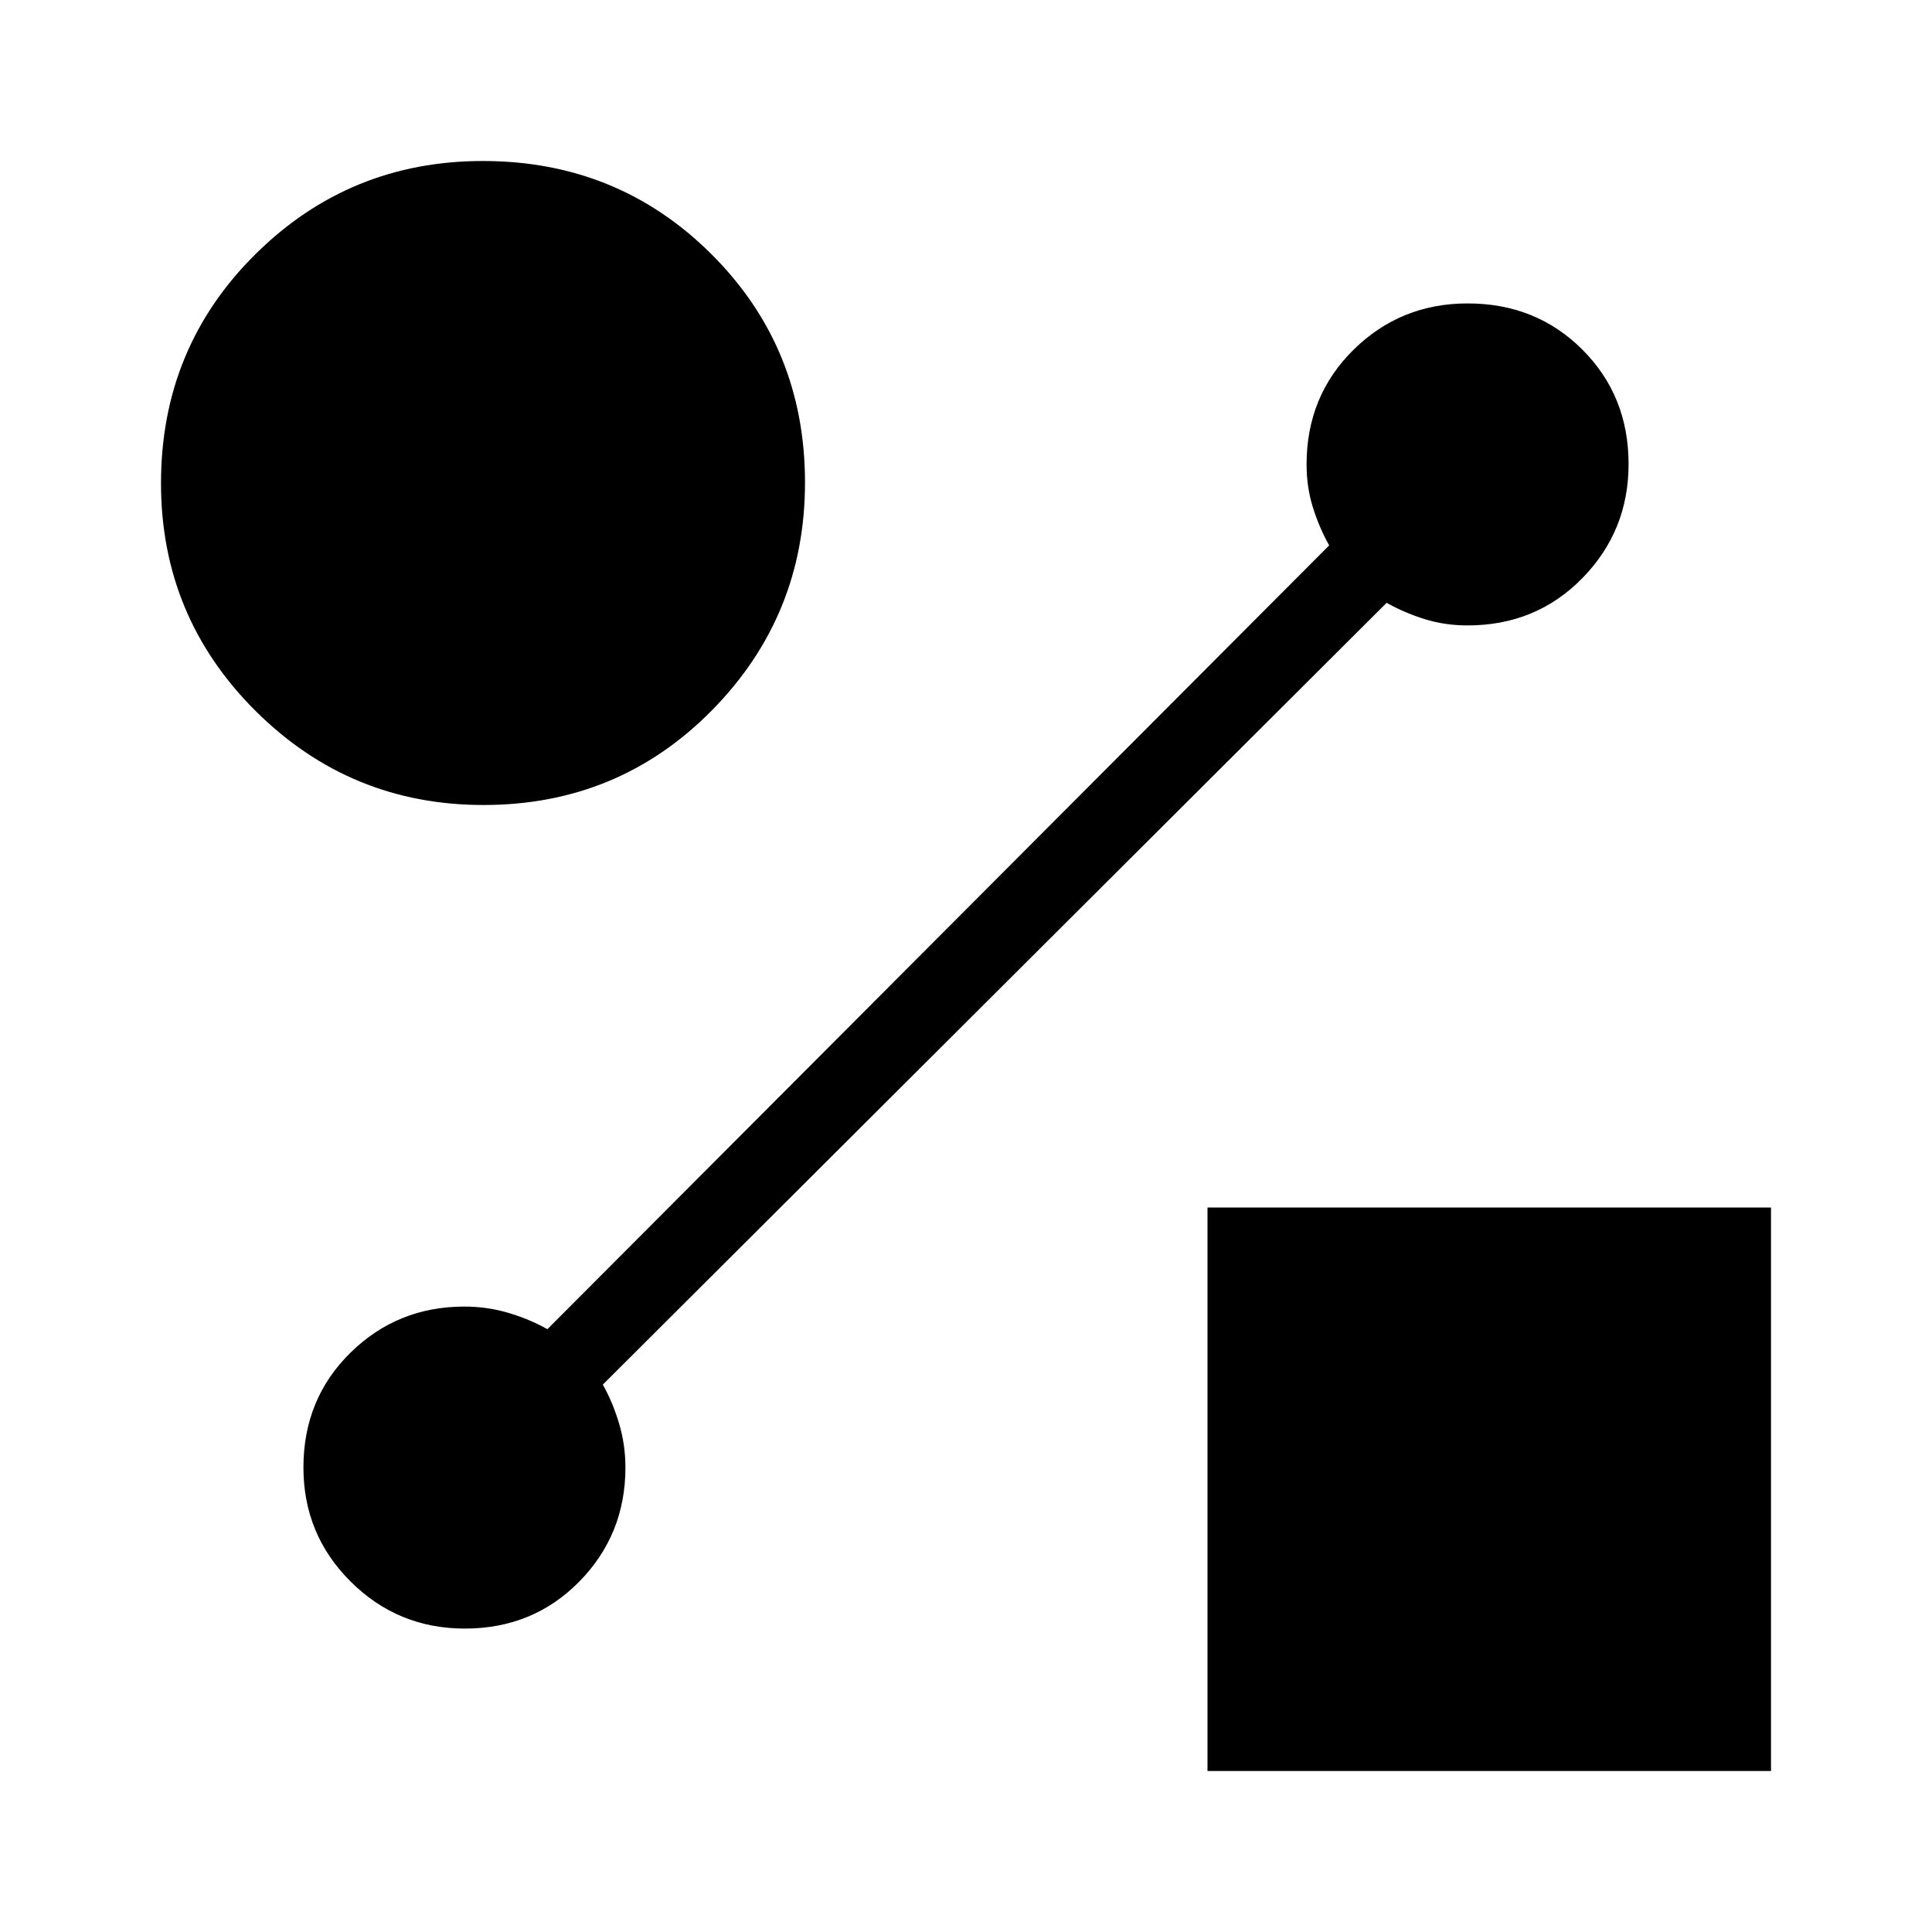 <svg xmlns="http://www.w3.org/2000/svg" height="24" viewBox="0 -960 960 960" width="24"><path d="M240.23-560q-66.31 0-113.27-46.77Q80-653.55 80-719.91q0-67.17 46.77-113.63Q173.55-880 239.91-880q67.17 0 113.63 46.33Q400-787.33 400-720.23q0 66.31-46.33 113.27Q307.33-560 240.23-560ZM600-80v-280h280v280H600Zm89-580.46L299.54-272q5 8.92 8.11 19.42 3.12 10.5 3.12 21.81 0 33.33-22.95 56.67-22.95 23.33-56.87 23.33-33.26 0-56.72-23.35t-23.46-56.7q0-34.03 23.33-56.99 23.34-22.96 56.67-22.96 11.31 0 21.81 3.12 10.5 3.11 19.42 8.11L660.46-689q-5-8.92-8.11-18.96-3.12-10.03-3.12-21.27 0-34 23.35-57t56.7-23q34.03 0 56.99 22.95 22.96 22.94 22.96 56.87 0 33.26-23 56.72t-57 23.46q-11.24 0-21.27-3.12-10.04-3.11-18.96-8.11Z"/></svg>